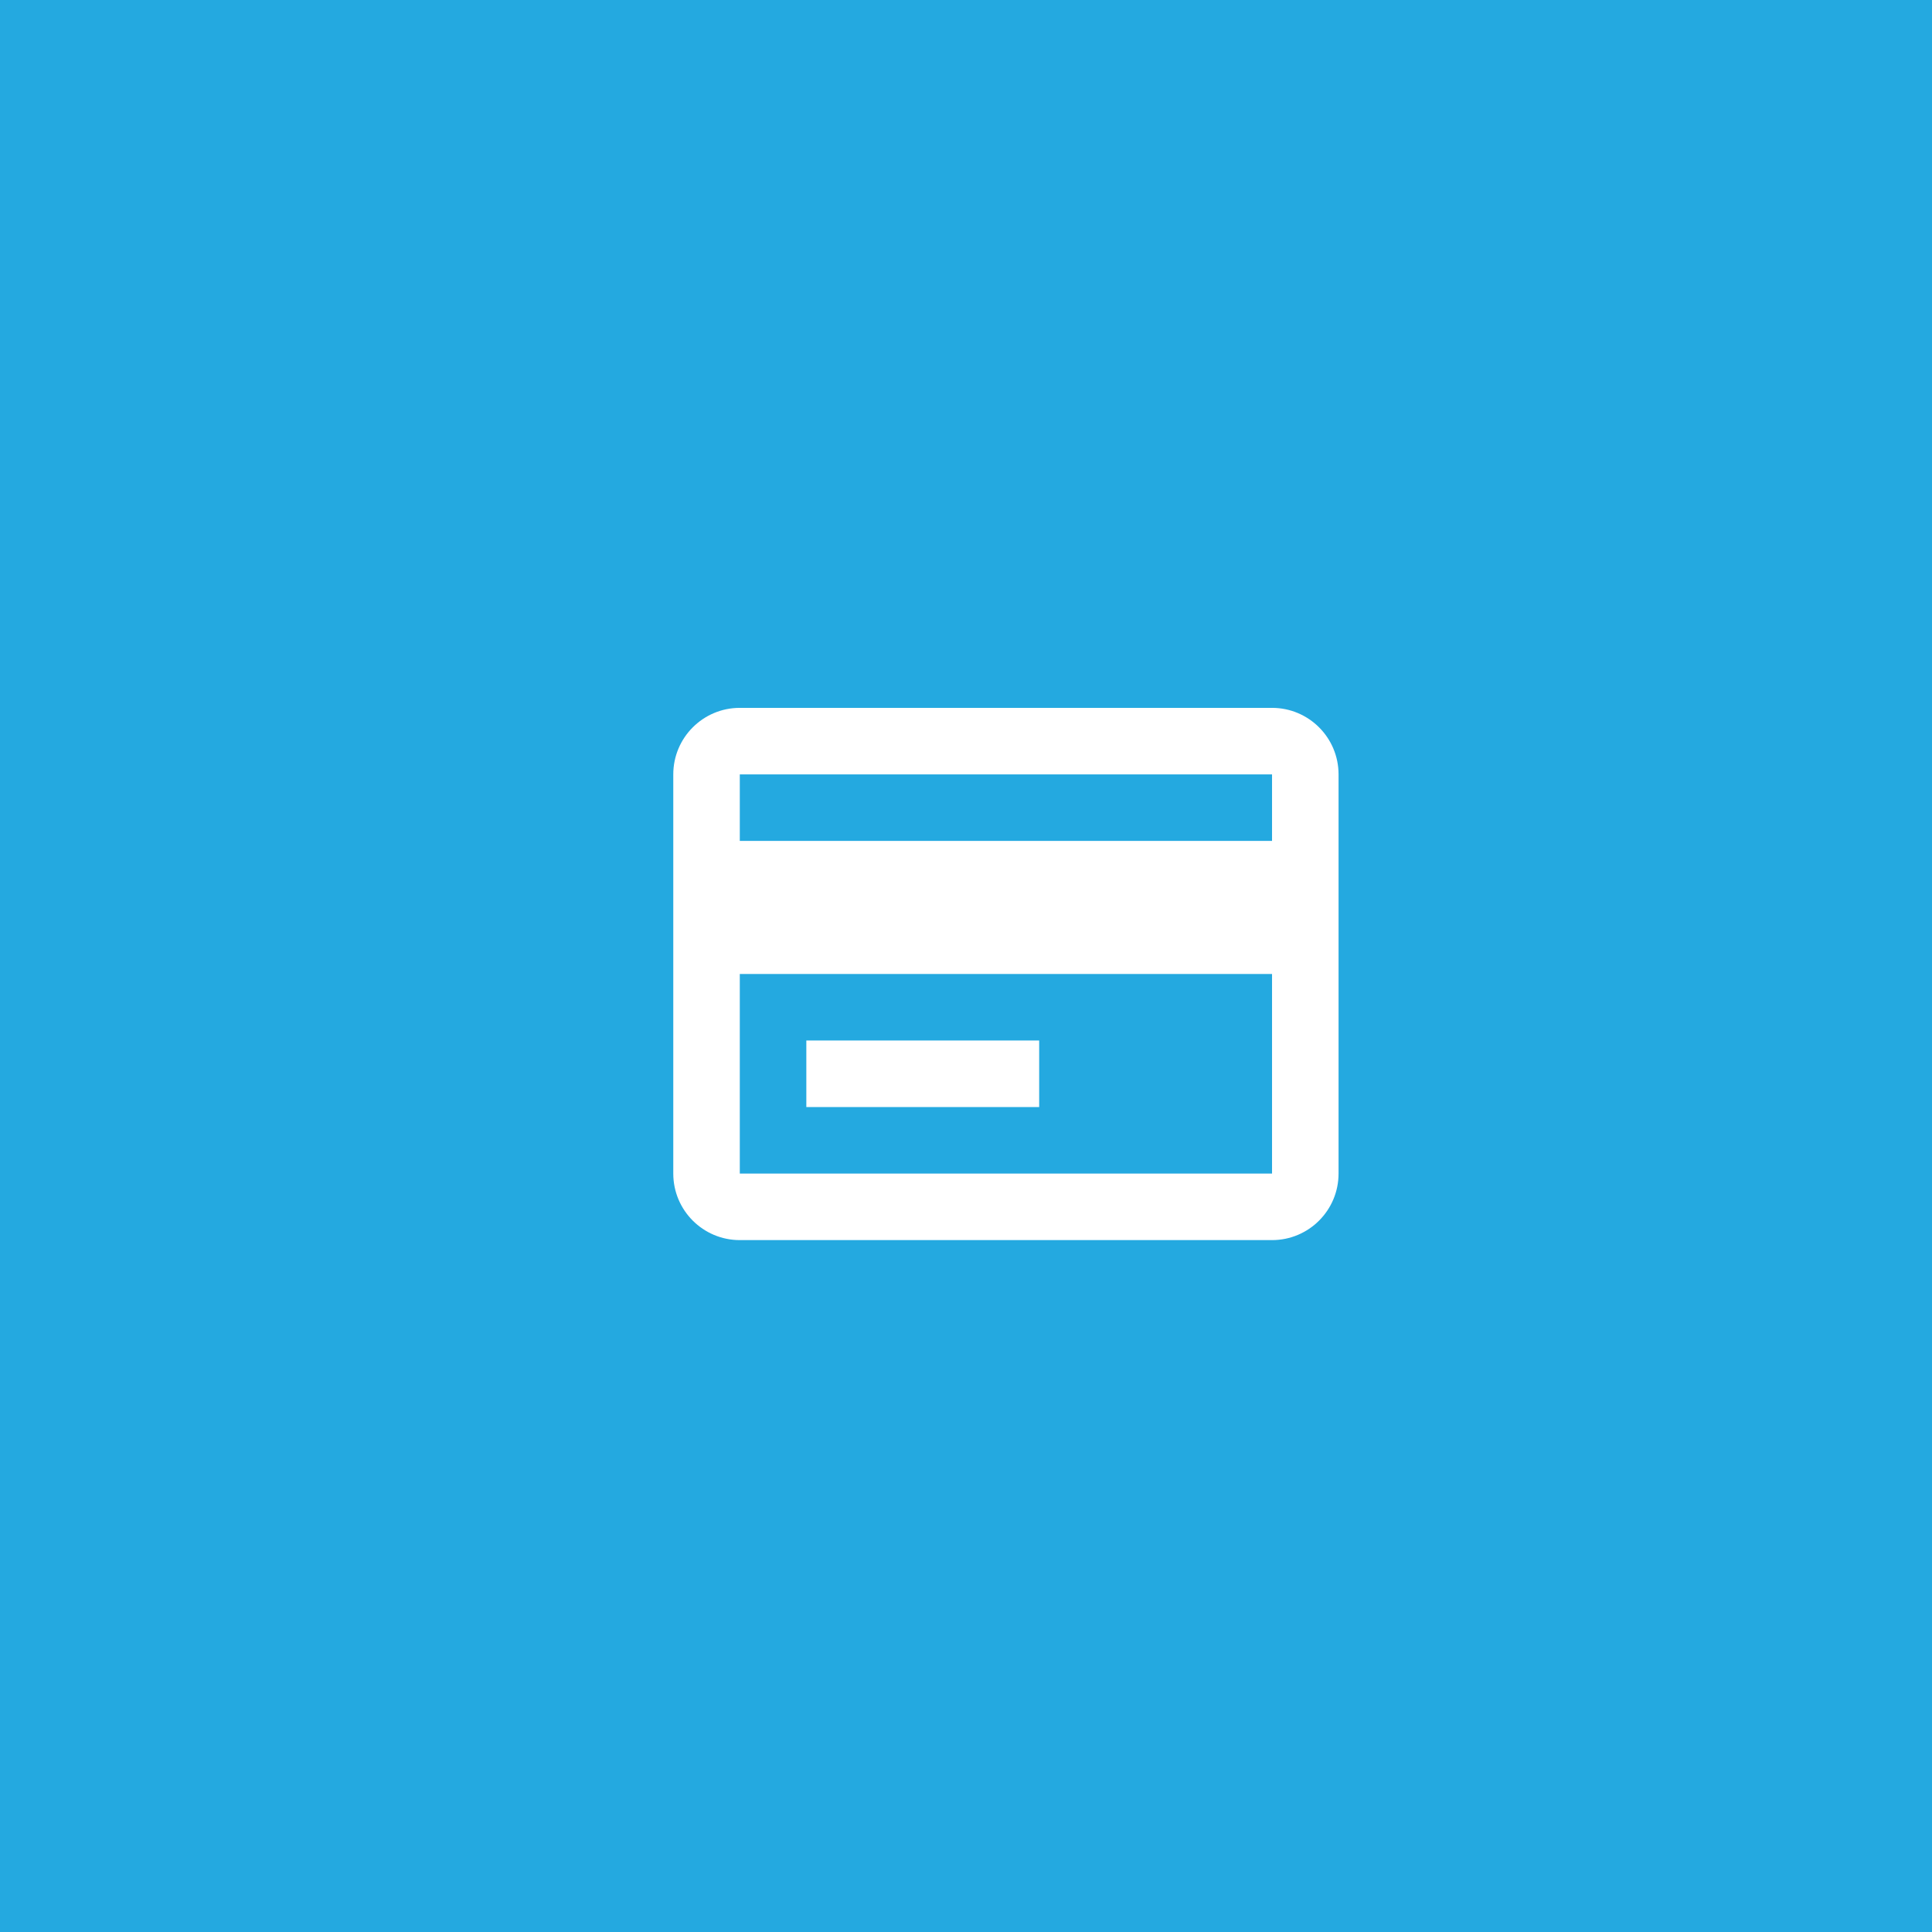 <svg width="121" height="121" viewBox="0 0 121 121" fill="none" xmlns="http://www.w3.org/2000/svg">
<rect x="0" y="0" width="121" height="121" fill="#333333" stroke="none"/>
<rect x="1.5" y="1.5" width="118" height="118" fill="#24A9E0" stroke="#24A9E0" stroke-width="3"/>
<path d="M79.667 77.667H46.333C44.032 77.667 42.167 75.801 42.167 73.5V48.5C42.167 46.199 44.032 44.333 46.333 44.333H79.667C81.968 44.333 83.833 46.199 83.833 48.5V73.5C83.833 75.801 81.968 77.667 79.667 77.667ZM46.333 61V73.5H79.667V61H46.333ZM46.333 48.5V52.667H79.667V48.5H46.333ZM65.083 69.333H50.5V65.167H65.083V69.333Z" fill="white"/>
</svg>
